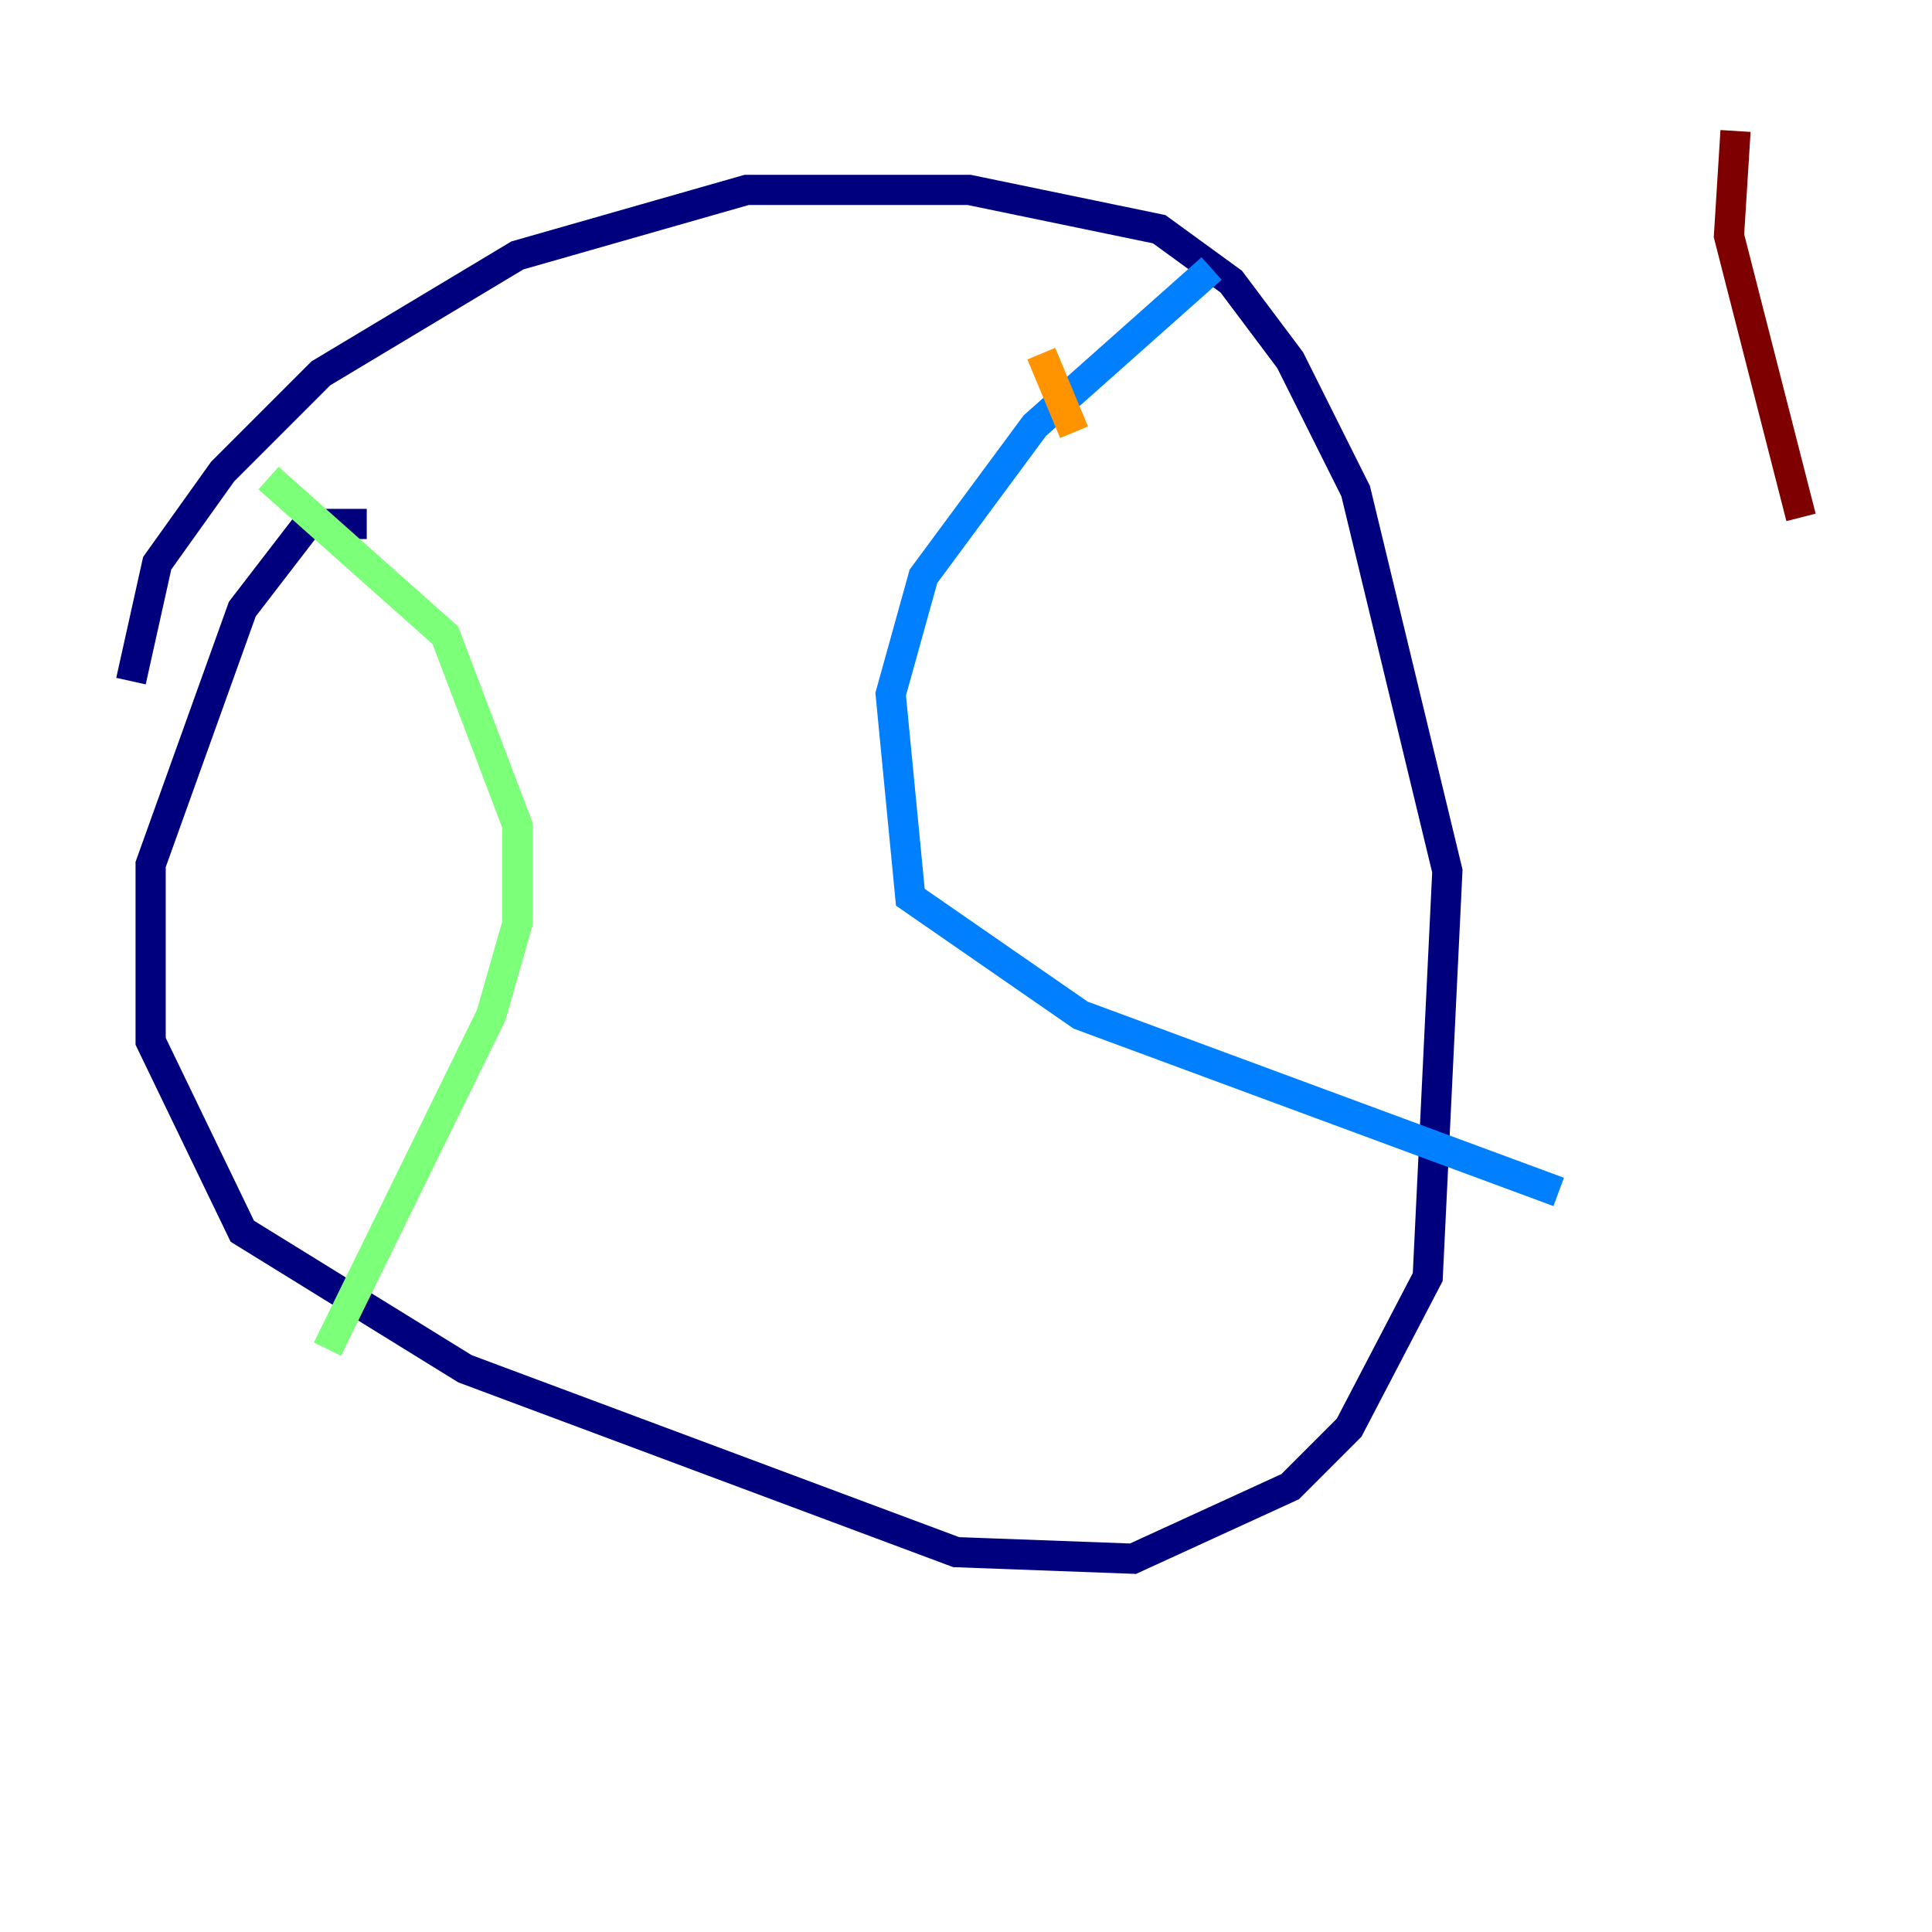 <?xml version="1.0" encoding="utf-8" ?>
<svg baseProfile="tiny" height="128" version="1.2" viewBox="0,0,128,128" width="128" xmlns="http://www.w3.org/2000/svg" xmlns:ev="http://www.w3.org/2001/xml-events" xmlns:xlink="http://www.w3.org/1999/xlink"><defs /><polyline fill="none" points="24.298,34.712 20.393,34.712 16.054,40.352 9.98,57.275 9.98,68.99 16.054,81.573 30.807,90.685 63.349,102.834 75.064,103.268 85.478,98.495 89.383,94.59 94.59,84.61 95.891,57.709 89.817,32.542 85.478,23.864 81.573,18.658 76.8,15.186 64.217,12.583 49.464,12.583 34.278,16.922 21.261,24.732 14.752,31.241 10.414,37.315 8.678,45.125" stroke="#00007f" stroke-width="2" /><polyline fill="none" points="80.271,17.79 68.556,28.203 61.18,38.183 59.01,45.993 60.312,59.444 71.593,67.254 103.268,78.969" stroke="#0080ff" stroke-width="2" /><polyline fill="none" points="17.79,31.675 29.505,42.088 34.278,54.671 34.278,61.18 32.542,67.254 21.695,89.383" stroke="#7cff79" stroke-width="2" /><polyline fill="none" points="68.99,23.43 71.159,28.637" stroke="#ff9400" stroke-width="2" /><polyline fill="none" points="119.322,34.278 114.549,15.62 114.983,8.678" stroke="#7f0000" stroke-width="2" /></svg>